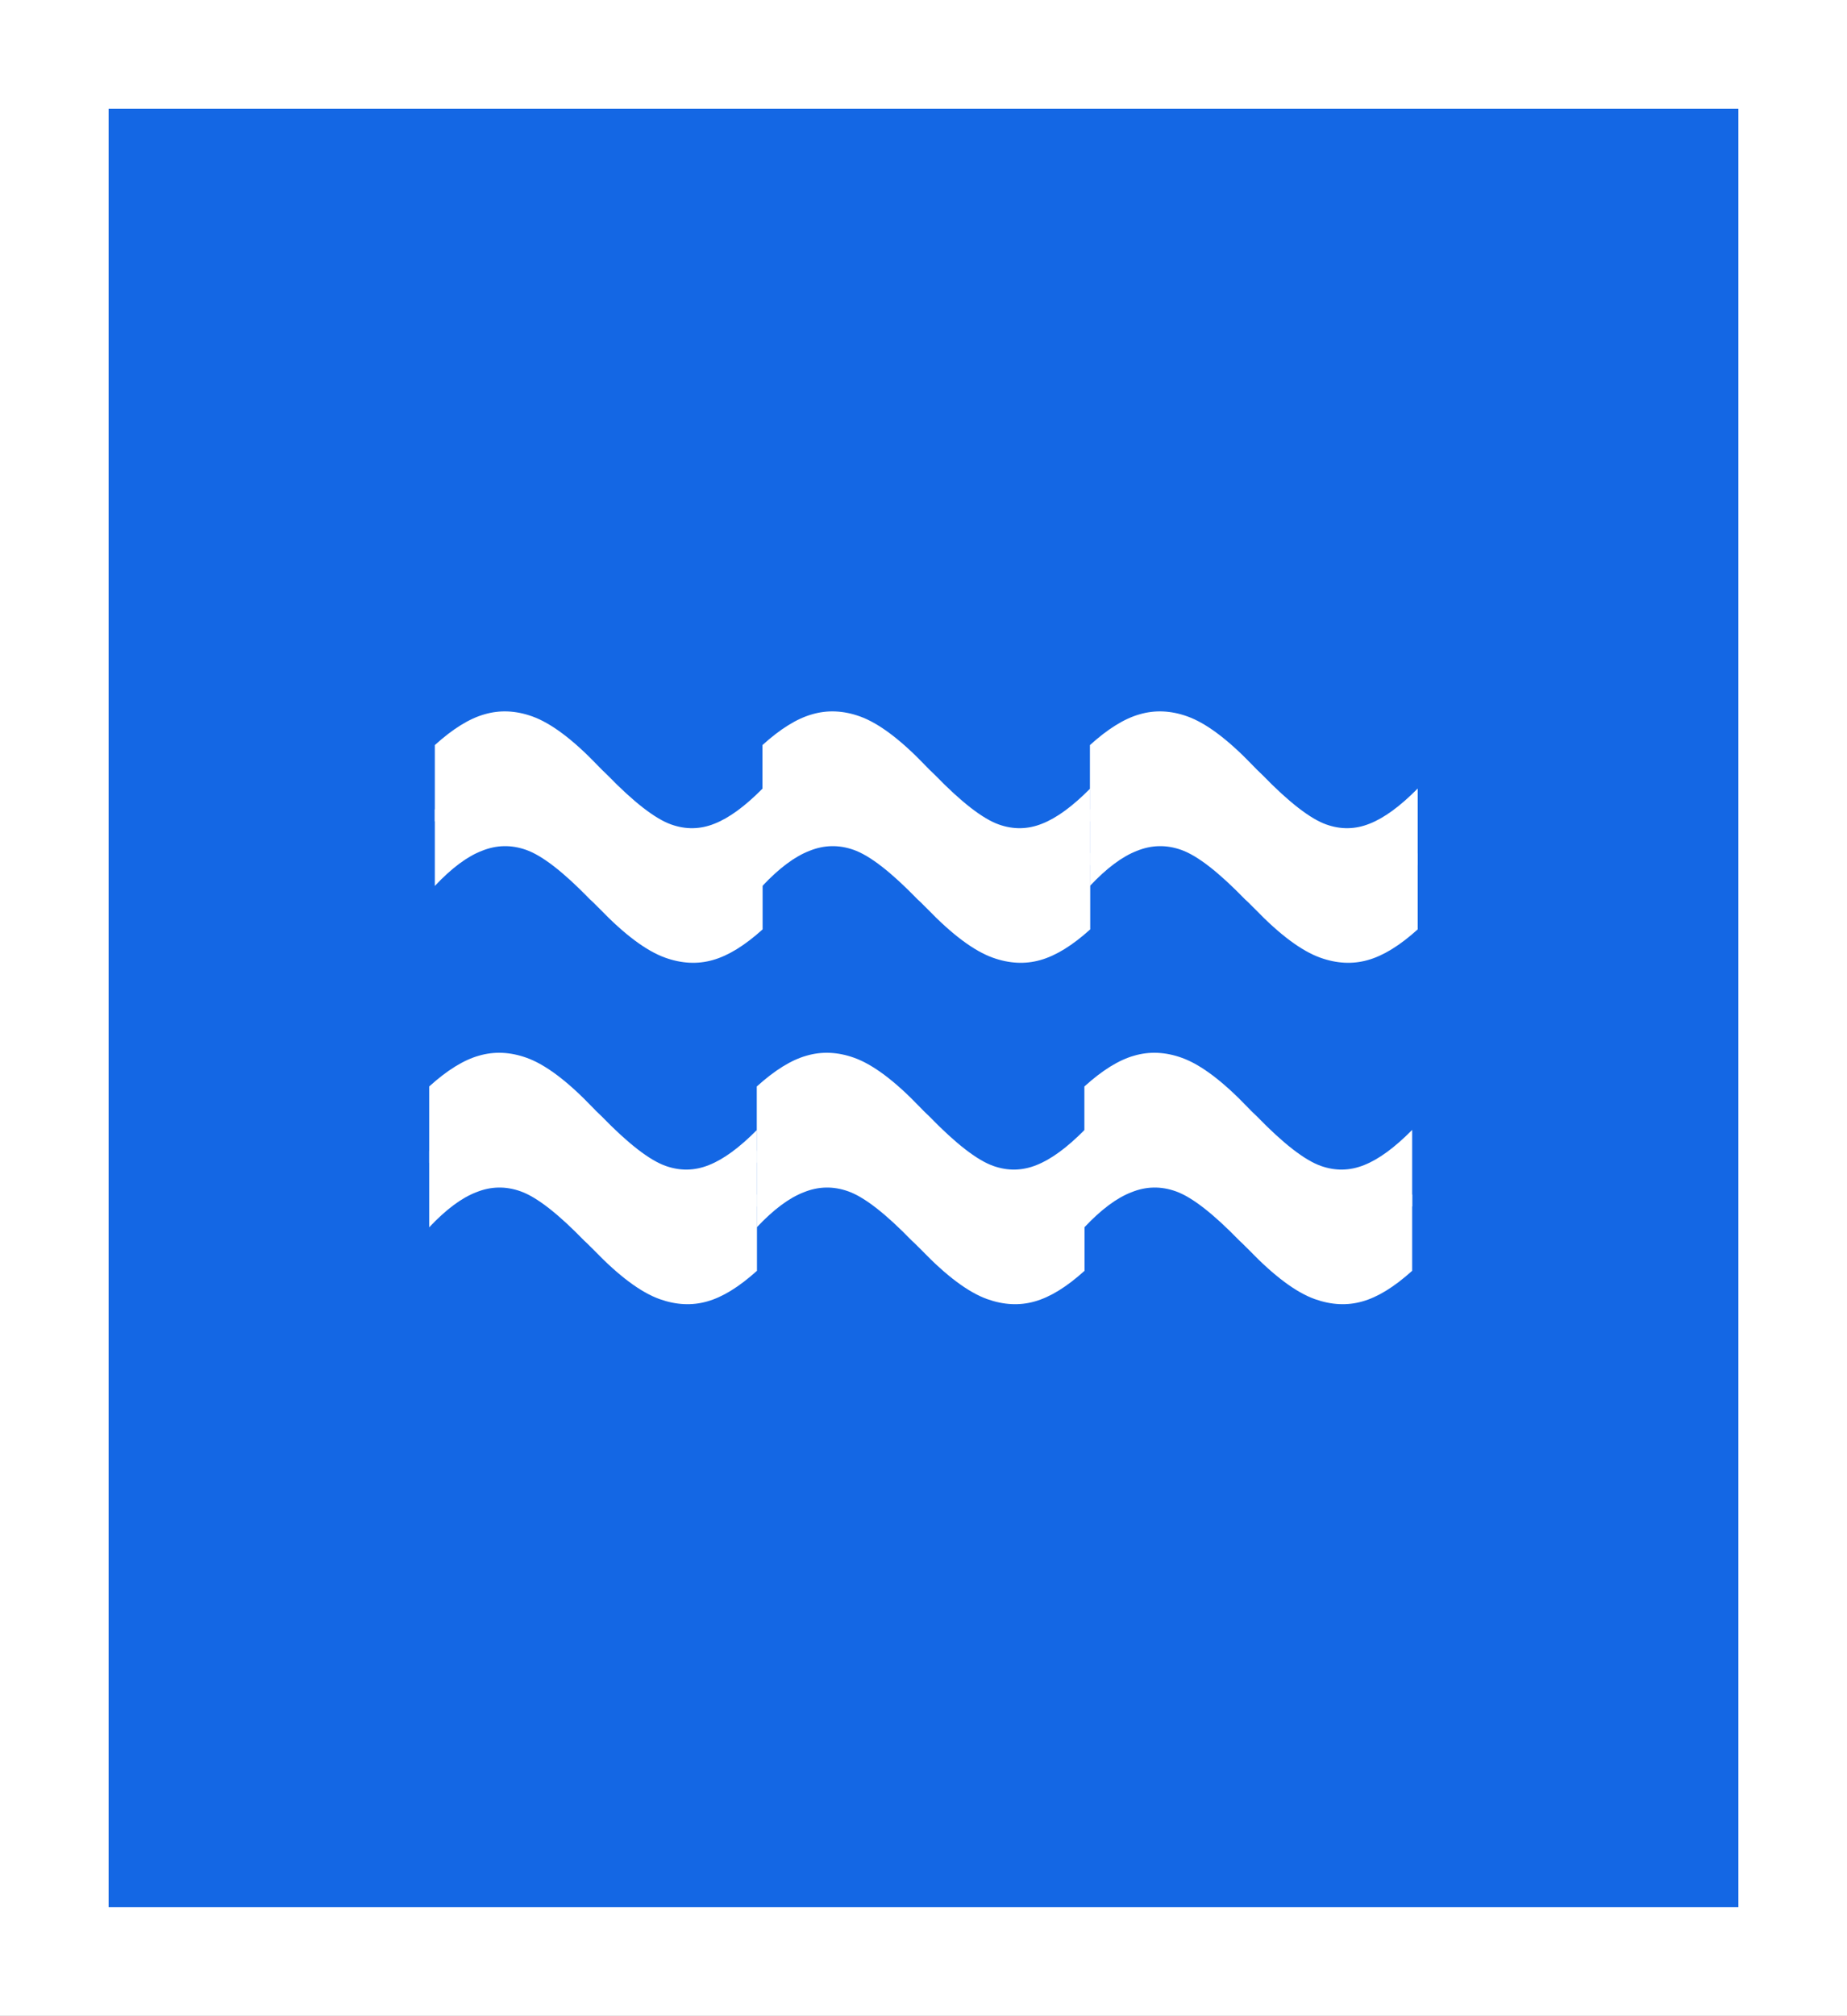 <?xml version="1.0" encoding="UTF-8" standalone="no"?>
<svg
   width="17.004"
   height="18.547"
   viewBox="0 0 17.004 18.547"
   version="1.1"
   id="svg6"
   sodipodi:docname="so13.svg"
   inkscape:version="1.2.2 (b0a8486541, 2022-12-01)"
   xmlns:inkscape="http://www.inkscape.org/namespaces/inkscape"
   xmlns:sodipodi="http://sodipodi.sourceforge.net/DTD/sodipodi-0.dtd"
   xmlns="http://www.w3.org/2000/svg"
   xmlns:svg="http://www.w3.org/2000/svg">
  <rect x="0" y="0" width="17.004" height="18.547" fill="#333333" stroke="none"/>
  <defs
     id="defs10" />
  <sodipodi:namedview
     id="namedview8"
     pagecolor="#ffffff"
     bordercolor="#666666"
     borderopacity="1.0"
     inkscape:showpageshadow="2"
     inkscape:pageopacity="0.0"
     inkscape:pagecheckerboard="0"
     inkscape:deskcolor="#d1d1d1"
     showgrid="false"
     inkscape:zoom="27.273164"
     inkscape:cx="-1.7233057"
     inkscape:cy="12.448134"
     inkscape:window-width="1920"
     inkscape:window-height="1128"
     inkscape:window-x="0"
     inkscape:window-y="0"
     inkscape:window-maximized="1"
     inkscape:current-layer="svg6" />
  <path
     fill-rule="nonzero"
     fill="rgb(0%, 26.667%, 66.667%)"
     fill-opacity="1"
     d="M 0.5,18.047 V 0.5 h 16.004 v 17.547 z m 0,0"
     id="path2"
     style="fill:#1467e4;fill-opacity:1;stroke:#ffffff;stroke-opacity:1" />
  <g
     id="g8976"
     transform="matrix(0.574,0,0,0.574,2.625,5.164)"
     style="fill:#ffffff;fill-opacity:1">
    <g
       aria-label="~"
       transform="matrix(0.772,0.276,0,1.296,0,0)"
       id="text1627"
       style="font-size:10.879px;line-height:1.25;-inkscape-font-specification:sans-serif;font-variant-ligatures:none;text-align:center;letter-spacing:0px;word-spacing:0px;text-anchor:middle;stroke-width:0.816">
      <path
         d="M 9.92,0.697 V 1.643 Q 9.362,2.062 8.884,2.243 8.411,2.424 7.896,2.424 7.312,2.424 6.536,2.11 6.478,2.089 6.451,2.078 6.414,2.062 6.334,2.036 5.511,1.706 5.012,1.706 4.544,1.706 4.087,1.914 3.631,2.115 3.11,2.556 V 1.611 Q 3.668,1.191 4.141,1.011 4.619,0.825 5.134,0.825 q 0.584,0 1.365,0.319 0.053,0.021 0.08,0.032 0.042,0.016 0.117,0.042 0.823,0.329 1.323,0.329 0.457,0 0.903,-0.202 0.452,-0.202 0.999,-0.648 z"
         id="path13448" />
    </g>
    <g
       aria-label="~"
       transform="matrix(0.772,0.276,0,1.296,0,0)"
       id="text1627-3"
       style="font-size:10.879px;line-height:1.25;-inkscape-font-specification:sans-serif;font-variant-ligatures:none;text-align:center;letter-spacing:0px;word-spacing:0px;text-anchor:middle;stroke-width:0.816">
      <path
         d="M 9.92,1.494 V 2.44 Q 9.362,2.859 8.884,3.04 8.411,3.221 7.896,3.221 7.312,3.221 6.536,2.907 6.478,2.886 6.451,2.875 6.414,2.859 6.334,2.833 5.511,2.503 5.012,2.503 4.544,2.503 4.087,2.711 3.631,2.912 3.11,3.353 V 2.408 Q 3.668,1.988 4.141,1.808 4.619,1.622 5.134,1.622 q 0.584,0 1.365,0.319 0.053,0.021 0.08,0.032 0.042,0.016 0.117,0.042 0.823,0.329 1.323,0.329 0.457,0 0.903,-0.202 0.452,-0.202 0.999,-0.648 z"
         id="path13451" />
    </g>
  </g>
  <g
     id="g8976-7"
     transform="matrix(0.574,0,0,0.574,5.641,5.164)"
     style="fill:#ffffff;fill-opacity:1">
    <g
       aria-label="~"
       transform="matrix(0.772,0.276,0,1.296,0,0)"
       id="text1627-5"
       style="font-size:10.879px;line-height:1.25;-inkscape-font-specification:sans-serif;font-variant-ligatures:none;text-align:center;letter-spacing:0px;word-spacing:0px;text-anchor:middle;stroke-width:0.816">
      <path
         d="M 9.92,0.697 V 1.643 Q 9.362,2.062 8.884,2.243 8.411,2.424 7.896,2.424 7.312,2.424 6.536,2.11 6.478,2.089 6.451,2.078 6.414,2.062 6.334,2.036 5.511,1.706 5.012,1.706 4.544,1.706 4.087,1.914 3.631,2.115 3.11,2.556 V 1.611 Q 3.668,1.191 4.141,1.011 4.619,0.825 5.134,0.825 q 0.584,0 1.365,0.319 0.053,0.021 0.08,0.032 0.042,0.016 0.117,0.042 0.823,0.329 1.323,0.329 0.457,0 0.903,-0.202 0.452,-0.202 0.999,-0.648 z"
         id="path13442" />
    </g>
    <g
       aria-label="~"
       transform="matrix(0.772,0.276,0,1.296,0,0)"
       id="text1627-3-5"
       style="font-size:10.879px;line-height:1.25;-inkscape-font-specification:sans-serif;font-variant-ligatures:none;text-align:center;letter-spacing:0px;word-spacing:0px;text-anchor:middle;stroke-width:0.816">
      <path
         d="M 9.92,1.494 V 2.44 Q 9.362,2.859 8.884,3.04 8.411,3.221 7.896,3.221 7.312,3.221 6.536,2.907 6.478,2.886 6.451,2.875 6.414,2.859 6.334,2.833 5.511,2.503 5.012,2.503 4.544,2.503 4.087,2.711 3.631,2.912 3.11,3.353 V 2.408 Q 3.668,1.988 4.141,1.808 4.619,1.622 5.134,1.622 q 0.584,0 1.365,0.319 0.053,0.021 0.08,0.032 0.042,0.016 0.117,0.042 0.823,0.329 1.323,0.329 0.457,0 0.903,-0.202 0.452,-0.202 0.999,-0.648 z"
         id="path13445" />
    </g>
  </g>
  <g
     id="g8976-7-2"
     transform="matrix(0.574,0,0,0.574,8.656,5.164)"
     style="fill:#ffffff;fill-opacity:1">
    <g
       aria-label="~"
       transform="matrix(0.772,0.276,0,1.296,0,0)"
       id="text1627-5-9"
       style="font-size:10.879px;line-height:1.25;-inkscape-font-specification:sans-serif;font-variant-ligatures:none;text-align:center;letter-spacing:0px;word-spacing:0px;text-anchor:middle;stroke-width:0.816">
      <path
         d="M 9.92,0.697 V 1.643 Q 9.362,2.062 8.884,2.243 8.411,2.424 7.896,2.424 7.312,2.424 6.536,2.11 6.478,2.089 6.451,2.078 6.414,2.062 6.334,2.036 5.511,1.706 5.012,1.706 4.544,1.706 4.087,1.914 3.631,2.115 3.11,2.556 V 1.611 Q 3.668,1.191 4.141,1.011 4.619,0.825 5.134,0.825 q 0.584,0 1.365,0.319 0.053,0.021 0.08,0.032 0.042,0.016 0.117,0.042 0.823,0.329 1.323,0.329 0.457,0 0.903,-0.202 0.452,-0.202 0.999,-0.648 z"
         id="path13436" />
    </g>
    <g
       aria-label="~"
       transform="matrix(0.772,0.276,0,1.296,0,0)"
       id="text1627-3-5-2"
       style="font-size:10.879px;line-height:1.25;-inkscape-font-specification:sans-serif;font-variant-ligatures:none;text-align:center;letter-spacing:0px;word-spacing:0px;text-anchor:middle;stroke-width:0.816">
      <path
         d="M 9.92,1.494 V 2.44 Q 9.362,2.859 8.884,3.04 8.411,3.221 7.896,3.221 7.312,3.221 6.536,2.907 6.478,2.886 6.451,2.875 6.414,2.859 6.334,2.833 5.511,2.503 5.012,2.503 4.544,2.503 4.087,2.711 3.631,2.912 3.11,3.353 V 2.408 Q 3.668,1.988 4.141,1.808 4.619,1.622 5.134,1.622 q 0.584,0 1.365,0.319 0.053,0.021 0.08,0.032 0.042,0.016 0.117,0.042 0.823,0.329 1.323,0.329 0.457,0 0.903,-0.202 0.452,-0.202 0.999,-0.648 z"
         id="path13439" />
    </g>
  </g>
  <g
     id="g8976-0"
     transform="matrix(0.574,0,0,0.574,2.573,8.305)"
     style="fill:#ffffff;fill-opacity:1">
    <g
       aria-label="~"
       transform="matrix(0.772,0.276,0,1.296,0,0)"
       id="text1627-9"
       style="font-size:10.879px;line-height:1.25;-inkscape-font-specification:sans-serif;font-variant-ligatures:none;text-align:center;letter-spacing:0px;word-spacing:0px;text-anchor:middle;stroke-width:0.816">
      <path
         d="M 9.92,0.697 V 1.643 Q 9.362,2.062 8.884,2.243 8.411,2.424 7.896,2.424 7.312,2.424 6.536,2.11 6.478,2.089 6.451,2.078 6.414,2.062 6.334,2.036 5.511,1.706 5.012,1.706 4.544,1.706 4.087,1.914 3.631,2.115 3.11,2.556 V 1.611 Q 3.668,1.191 4.141,1.011 4.619,0.825 5.134,0.825 q 0.584,0 1.365,0.319 0.053,0.021 0.08,0.032 0.042,0.016 0.117,0.042 0.823,0.329 1.323,0.329 0.457,0 0.903,-0.202 0.452,-0.202 0.999,-0.648 z"
         id="path13448-3" />
    </g>
    <g
       aria-label="~"
       transform="matrix(0.772,0.276,0,1.296,0,0)"
       id="text1627-3-6"
       style="font-size:10.879px;line-height:1.25;-inkscape-font-specification:sans-serif;font-variant-ligatures:none;text-align:center;letter-spacing:0px;word-spacing:0px;text-anchor:middle;stroke-width:0.816">
      <path
         d="M 9.92,1.494 V 2.44 Q 9.362,2.859 8.884,3.04 8.411,3.221 7.896,3.221 7.312,3.221 6.536,2.907 6.478,2.886 6.451,2.875 6.414,2.859 6.334,2.833 5.511,2.503 5.012,2.503 4.544,2.503 4.087,2.711 3.631,2.912 3.11,3.353 V 2.408 Q 3.668,1.988 4.141,1.808 4.619,1.622 5.134,1.622 q 0.584,0 1.365,0.319 0.053,0.021 0.08,0.032 0.042,0.016 0.117,0.042 0.823,0.329 1.323,0.329 0.457,0 0.903,-0.202 0.452,-0.202 0.999,-0.648 z"
         id="path13451-0" />
    </g>
  </g>
  <g
     id="g8976-7-6"
     transform="matrix(0.574,0,0,0.574,5.589,8.305)"
     style="fill:#ffffff;fill-opacity:1">
    <g
       aria-label="~"
       transform="matrix(0.772,0.276,0,1.296,0,0)"
       id="text1627-5-2"
       style="font-size:10.879px;line-height:1.25;-inkscape-font-specification:sans-serif;font-variant-ligatures:none;text-align:center;letter-spacing:0px;word-spacing:0px;text-anchor:middle;stroke-width:0.816">
      <path
         d="M 9.92,0.697 V 1.643 Q 9.362,2.062 8.884,2.243 8.411,2.424 7.896,2.424 7.312,2.424 6.536,2.11 6.478,2.089 6.451,2.078 6.414,2.062 6.334,2.036 5.511,1.706 5.012,1.706 4.544,1.706 4.087,1.914 3.631,2.115 3.11,2.556 V 1.611 Q 3.668,1.191 4.141,1.011 4.619,0.825 5.134,0.825 q 0.584,0 1.365,0.319 0.053,0.021 0.08,0.032 0.042,0.016 0.117,0.042 0.823,0.329 1.323,0.329 0.457,0 0.903,-0.202 0.452,-0.202 0.999,-0.648 z"
         id="path13442-6" />
    </g>
    <g
       aria-label="~"
       transform="matrix(0.772,0.276,0,1.296,0,0)"
       id="text1627-3-5-1"
       style="font-size:10.879px;line-height:1.25;-inkscape-font-specification:sans-serif;font-variant-ligatures:none;text-align:center;letter-spacing:0px;word-spacing:0px;text-anchor:middle;stroke-width:0.816">
      <path
         d="M 9.92,1.494 V 2.44 Q 9.362,2.859 8.884,3.04 8.411,3.221 7.896,3.221 7.312,3.221 6.536,2.907 6.478,2.886 6.451,2.875 6.414,2.859 6.334,2.833 5.511,2.503 5.012,2.503 4.544,2.503 4.087,2.711 3.631,2.912 3.11,3.353 V 2.408 Q 3.668,1.988 4.141,1.808 4.619,1.622 5.134,1.622 q 0.584,0 1.365,0.319 0.053,0.021 0.08,0.032 0.042,0.016 0.117,0.042 0.823,0.329 1.323,0.329 0.457,0 0.903,-0.202 0.452,-0.202 0.999,-0.648 z"
         id="path13445-8" />
    </g>
  </g>
  <g
     id="g8976-7-2-7"
     transform="matrix(0.574,0,0,0.574,8.605,8.305)"
     style="fill:#ffffff;fill-opacity:1">
    <g
       aria-label="~"
       transform="matrix(0.772,0.276,0,1.296,0,0)"
       id="text1627-5-9-9"
       style="font-size:10.879px;line-height:1.25;-inkscape-font-specification:sans-serif;font-variant-ligatures:none;text-align:center;letter-spacing:0px;word-spacing:0px;text-anchor:middle;stroke-width:0.816">
      <path
         d="M 9.92,0.697 V 1.643 Q 9.362,2.062 8.884,2.243 8.411,2.424 7.896,2.424 7.312,2.424 6.536,2.11 6.478,2.089 6.451,2.078 6.414,2.062 6.334,2.036 5.511,1.706 5.012,1.706 4.544,1.706 4.087,1.914 3.631,2.115 3.11,2.556 V 1.611 Q 3.668,1.191 4.141,1.011 4.619,0.825 5.134,0.825 q 0.584,0 1.365,0.319 0.053,0.021 0.08,0.032 0.042,0.016 0.117,0.042 0.823,0.329 1.323,0.329 0.457,0 0.903,-0.202 0.452,-0.202 0.999,-0.648 z"
         id="path13436-2" />
    </g>
    <g
       aria-label="~"
       transform="matrix(0.772,0.276,0,1.296,0,0)"
       id="text1627-3-5-2-0"
       style="font-size:10.879px;line-height:1.25;-inkscape-font-specification:sans-serif;font-variant-ligatures:none;text-align:center;letter-spacing:0px;word-spacing:0px;text-anchor:middle;stroke-width:0.816">
      <path
         d="M 9.92,1.494 V 2.44 Q 9.362,2.859 8.884,3.04 8.411,3.221 7.896,3.221 7.312,3.221 6.536,2.907 6.478,2.886 6.451,2.875 6.414,2.859 6.334,2.833 5.511,2.503 5.012,2.503 4.544,2.503 4.087,2.711 3.631,2.912 3.11,3.353 V 2.408 Q 3.668,1.988 4.141,1.808 4.619,1.622 5.134,1.622 q 0.584,0 1.365,0.319 0.053,0.021 0.08,0.032 0.042,0.016 0.117,0.042 0.823,0.329 1.323,0.329 0.457,0 0.903,-0.202 0.452,-0.202 0.999,-0.648 z"
         id="path13439-2" />
    </g>
  </g>
</svg>
